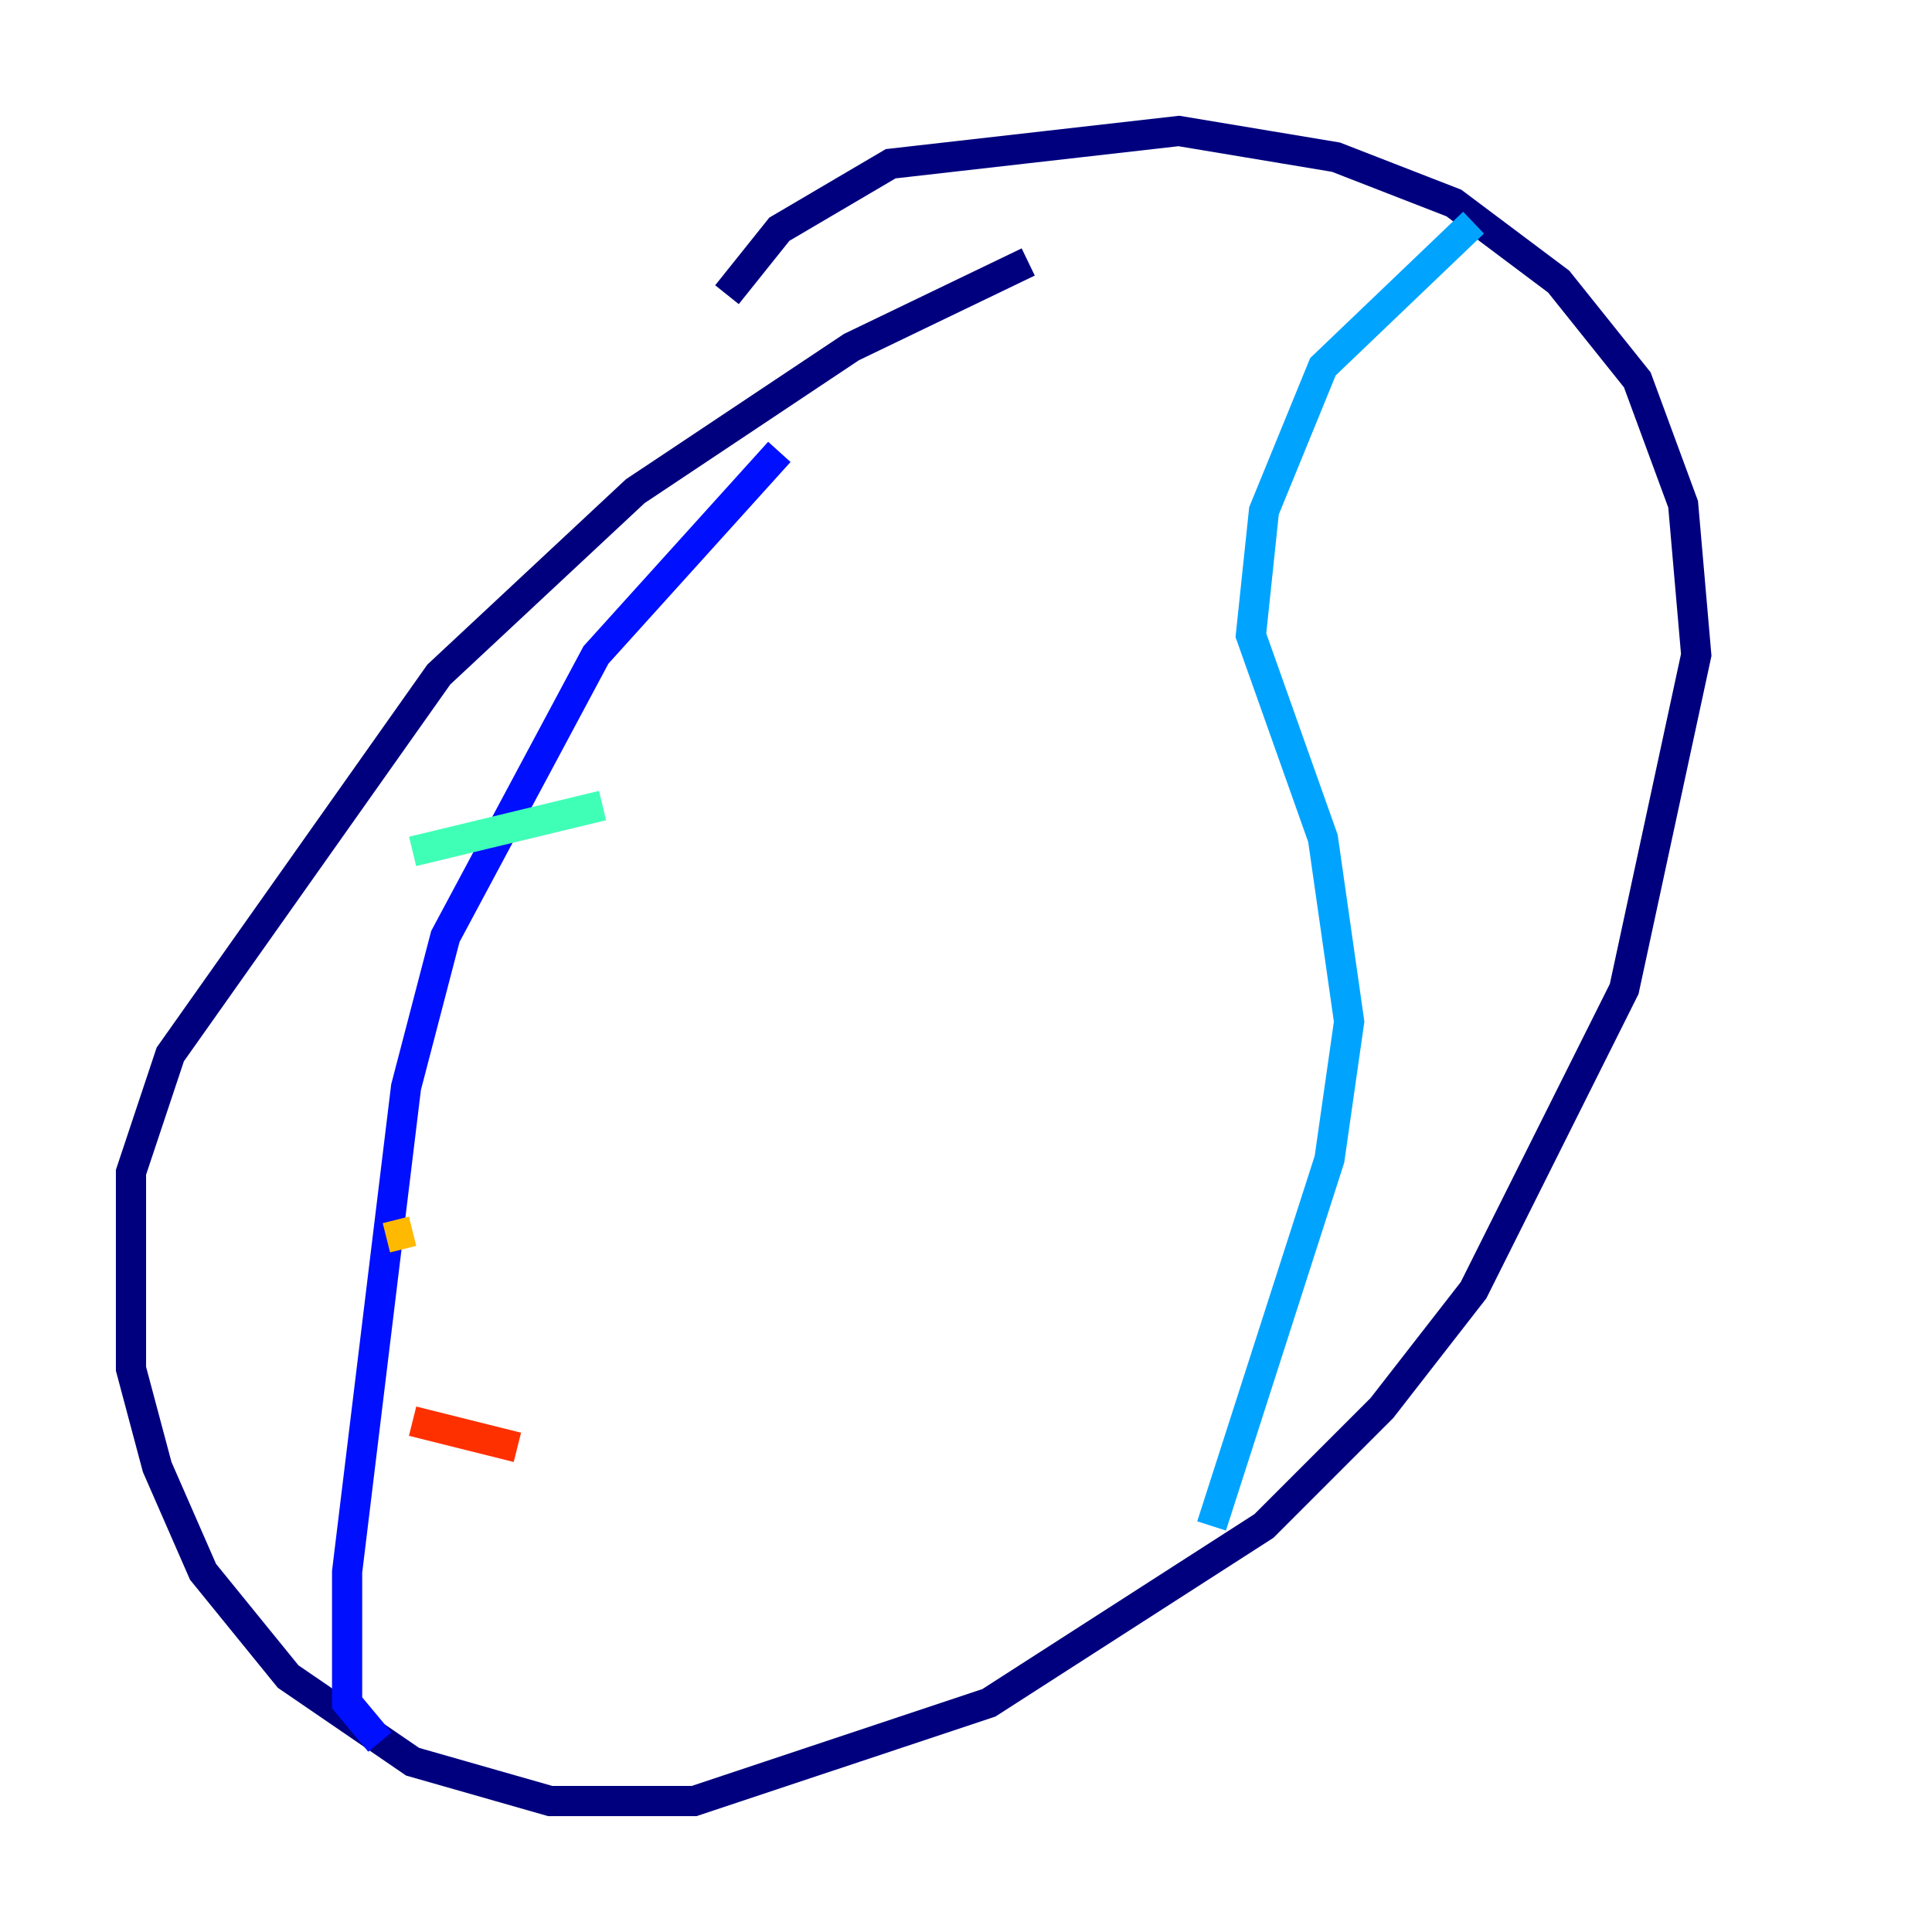 <?xml version="1.0" encoding="utf-8" ?>
<svg baseProfile="tiny" height="128" version="1.2" viewBox="0,0,128,128" width="128" xmlns="http://www.w3.org/2000/svg" xmlns:ev="http://www.w3.org/2001/xml-events" xmlns:xlink="http://www.w3.org/1999/xlink"><defs /><polyline fill="none" points="68.122,17.356 56.407,22.997 42.088,32.542 29.071,44.691 11.281,69.858 8.678,77.668 8.678,90.685 10.414,97.193 13.451,104.136 19.091,111.078 27.336,116.719 36.447,119.322 45.993,119.322 65.519,112.814 83.742,101.098 91.552,93.288 97.627,85.478 107.607,65.519 112.38,43.39 111.512,33.41 108.475,25.166 103.268,18.658 96.325,13.451 88.515,10.414 78.102,8.678 59.01,10.848 51.634,15.186 48.163,19.525" stroke="#00007f" stroke-width="2" /><polyline fill="none" points="51.634,29.939 39.485,43.39 29.505,62.047 26.902,72.027 22.997,104.136 22.997,112.814 25.166,115.417" stroke="#0010ff" stroke-width="2" /><polyline fill="none" points="97.627,14.752 87.647,24.298 83.742,33.844 82.875,42.088 87.647,55.539 89.383,67.688 88.081,76.8 80.271,101.098" stroke="#00a4ff" stroke-width="2" /><polyline fill="none" points="27.336,56.407 39.919,53.37" stroke="#3fffb7" stroke-width="2" /><polyline fill="none" points="27.77,72.895 27.77,72.895" stroke="#b7ff3f" stroke-width="2" /><polyline fill="none" points="25.6,82.007 27.336,81.573" stroke="#ffb900" stroke-width="2" /><polyline fill="none" points="27.336,94.156 34.278,95.891" stroke="#ff3000" stroke-width="2" /><polyline fill="none" points="78.102,33.844 78.102,33.844" stroke="#7f0000" stroke-width="2" /></svg>
